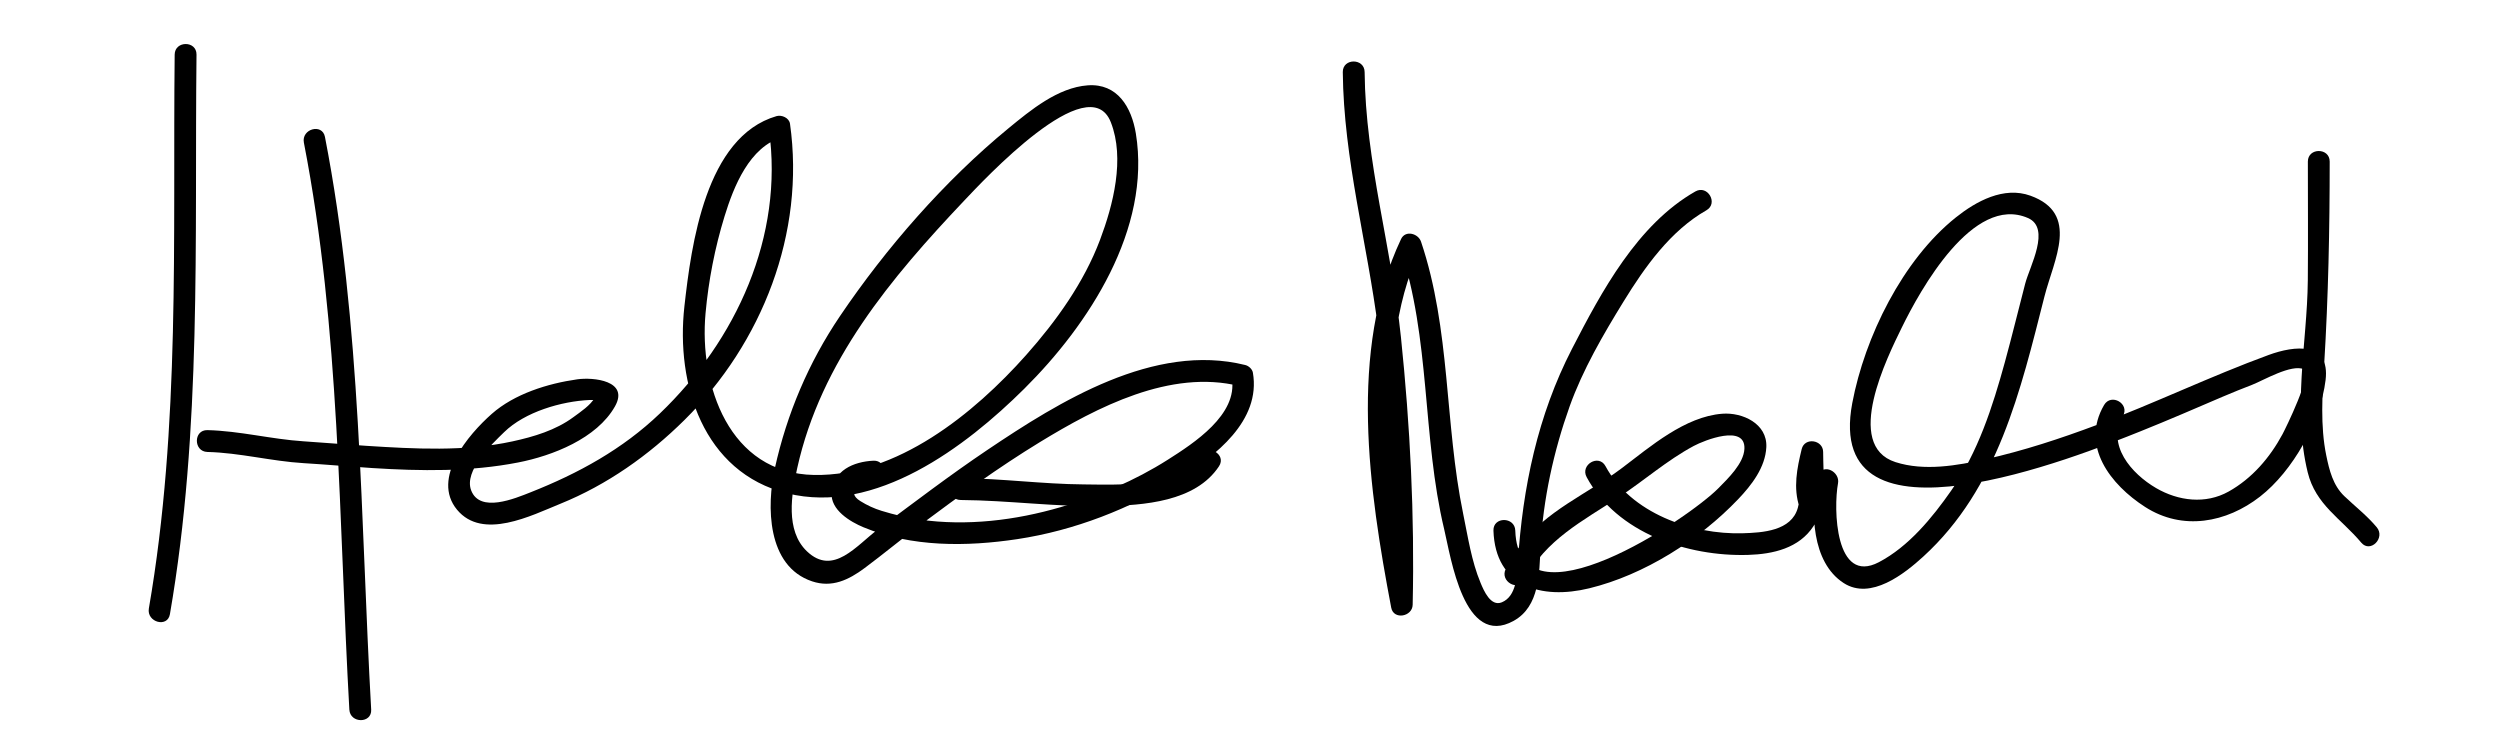 <?xml version="1.0" encoding="utf-8"?>
<!DOCTYPE svg PUBLIC "-//W3C//DTD SVG 1.1//EN" "http://www.w3.org/Graphics/SVG/1.1/DTD/svg11.dtd">
<svg version="1.1" id="Layer_1" xmlns="http://www.w3.org/2000/svg" xmlns:xlink="http://www.w3.org/1999/xlink" x="0px" y="0px"
	 width="572.5px" height="172px" viewBox="0 0 572.5 172" enable-background="new 0 0 572.5 172" xml:space="preserve">
<g>
	<g>
		<path d="M40,12.5c-0.46,42.333,1.342,84.928-5.911,126.835c-0.545,3.153,4.272,4.502,4.821,1.329
			C46.244,98.292,44.534,55.304,45,12.5C45.035,9.274,40.035,9.278,40,12.5L40,12.5z"/>
	</g>
</g>
<g>
	<g>
		<path d="M69.589,32.665C77.913,75.447,77.552,119.151,80,162.5c0.181,3.205,5.182,3.223,5,0
			c-2.474-43.804-2.178-87.932-10.589-131.165C73.795,28.172,68.977,29.515,69.589,32.665L69.589,32.665z"/>
	</g>
</g>
<g>
	<g>
		<path d="M47.5,103.5c7.422,0.183,14.627,2.118,22.025,2.562c5.223,0.313,10.436,0.783,15.657,1.117
			c11.162,0.714,22.458,0.879,33.479-1.273c7.823-1.528,18.007-5.469,22.165-12.839c3.336-5.914-4.969-6.723-8.634-6.202
			c-6.755,0.961-14.382,3.327-19.583,7.918c-5.311,4.687-13.911,14.733-7.944,21.944c5.848,7.065,17.013,1.33,23.661-1.366
			c10.694-4.336,20.248-11.091,28.422-19.185c17.8-17.625,27.693-42.847,24.162-67.84c-0.189-1.338-1.894-2.09-3.075-1.746
			c-16.277,4.734-19.529,29.51-21.105,43.565c-1.999,17.826,4.277,38.023,23.526,42.813c20.215,5.031,40.914-10.659,54.301-23.945
			c14.76-14.648,29.109-36.616,25.558-58.432c-0.98-6.021-4.211-11.552-11.032-11.048c-6.837,0.506-13.083,5.688-18.144,9.843
			c-14.63,12.012-28.07,27.45-38.602,43.031c-7.158,10.591-12.138,22.337-14.896,34.806c-1.899,8.588-1.877,22.424,8.531,25.904
			c4.55,1.521,8.368-0.318,12.03-3.044c4.3-3.2,8.426-6.641,12.729-9.849c8.916-6.648,17.903-13.191,27.404-18.988
			c13.105-7.996,29.89-16.757,45.7-12.837c-0.582-0.582-1.164-1.164-1.746-1.746c1.424,8.303-8.732,14.844-14.651,18.607
			c-7.599,4.832-15.914,8.335-24.54,10.863c-10.373,3.04-21.518,4.38-32.263,2.856c-2.934-0.416-5.9-1.138-8.736-2.004
			c-1.734-0.53-3.345-1.279-4.881-2.237c-3.609-2.25,0.472-4.123,2.982-4.249c3.208-0.161,3.224-5.162,0-5
			c-4.556,0.229-9.19,2.232-9.561,7.344c-0.286,3.938,4.267,6.645,7.301,7.904c11.044,4.585,23.62,4.463,35.238,2.712
			c13.078-1.972,25.755-6.944,36.984-13.871c8.335-5.142,18.842-13.218,16.949-24.253c-0.14-0.818-0.97-1.554-1.746-1.746
			c-20.878-5.176-42.547,8.341-59.096,19.472c-8.539,5.744-16.737,11.997-24.988,18.142c-4.962,3.696-10.267,10.818-16.313,5.029
			c-4.967-4.757-3.52-13.09-2.208-19.024c5.41-24.457,21.495-43.583,38.297-61.323c4.234-4.471,28.522-30.644,33.521-17.893
			c3.27,8.341,0.536,18.955-2.472,26.931c-3.691,9.789-10.025,18.619-16.924,26.381c-11.922,13.412-29.623,27.806-48.551,27.463
			c-19.478-0.353-26.354-20.575-24.865-37.009c0.682-7.517,2.134-15.002,4.352-22.215c2.096-6.814,5.692-15.937,13.246-18.134
			c-1.025-0.582-2.05-1.164-3.075-1.746c3.454,24.443-7.513,48.286-24.958,65.003c-8.572,8.215-18.681,13.74-29.635,18.073
			c-3.618,1.432-11.563,4.778-13.586-0.405c-1.767-4.526,4.701-10.6,7.543-13.375c4.743-4.631,13.098-7.075,19.595-7.362
			c0.545-0.024,1.095-0.006,1.631,0.097c0.594,0.114,0.048-1.54-0.444-0.667c-1.019,1.807-3.302,3.3-4.911,4.489
			c-4.083,3.018-9.099,4.503-13.993,5.568c-10.883,2.368-22.443,1.716-33.474,1.01c-4.781-0.306-9.553-0.723-14.334-1.032
			c-7.396-0.479-14.598-2.379-22.025-2.562C44.274,98.42,44.281,103.421,47.5,103.5L47.5,103.5z"/>
	</g>
</g>
<g>
	<g>
		<path d="M220,114.5c11.009,0.083,21.937,1.623,32.969,1.401c8.845-0.178,20.816-0.951,26.19-9.14
			c1.775-2.705-2.557-5.207-4.317-2.523c-4.962,7.562-18.924,6.751-26.705,6.691c-9.398-0.073-18.746-1.358-28.137-1.429
			C216.774,109.476,216.777,114.476,220,114.5L220,114.5z"/>
	</g>
</g>
<g>
	<g>
		<path d="M307.5,16.5c0.183,19.922,5.624,39.208,8.103,58.873c2.63,20.86,3.372,42.123,2.897,63.127
			c1.637-0.222,3.273-0.443,4.911-0.665c-2.471-13.024-4.232-26.163-4.685-39.421c-0.471-13.8,0.455-28.49,6.432-41.152
			c-1.522-0.199-3.046-0.398-4.569-0.597c7.056,20.914,5.046,43.271,10.132,64.549c1.535,6.423,4.539,27.247,15.899,20.965
			c5.979-3.306,5.857-10.892,6.171-16.927c0.565-10.849,3.004-21.97,6.653-32.183c3.002-8.402,7.703-16.463,12.364-24.039
			c4.862-7.903,10.734-16.191,18.953-20.871c2.801-1.595,0.283-5.915-2.523-4.317c-13.27,7.555-21.497,22.935-28.252,36.042
			c-7.864,15.261-11.305,31.755-12.391,48.804c-0.197,3.097-0.311,7.845-3.671,9.24c-2.559,1.062-4.13-2.671-4.876-4.457
			c-2.082-4.983-2.904-10.575-3.99-15.842c-4.258-20.646-2.844-42.124-9.647-62.293c-0.631-1.868-3.576-2.701-4.569-0.597
			c-12.1,25.63-7.339,57.603-2.253,84.426c0.542,2.856,4.85,2.066,4.911-0.665c0.463-20.485-0.574-40.937-2.688-61.312
			c-2.11-20.342-8.124-40.134-8.313-60.688C312.471,13.277,307.471,13.274,307.5,16.5L307.5,16.5z"/>
	</g>
</g>
<g>
	<g>
		<path d="M349.158,132.762c4.876-9.236,13.212-13.405,21.589-18.923c5.804-3.822,10.959-8.409,17.122-11.717
			c2.395-1.286,11.871-5.071,11.602,0.663c-0.158,3.367-3.791,6.814-5.957,9.018c-6.805,6.92-45.755,33.108-46.514,9.698
			c-0.104-3.216-5.104-3.226-5,0c0.416,12.843,10.966,15.9,21.948,13.219c12.604-3.077,25.179-11.067,34.087-20.399
			c3.079-3.226,6.236-7.294,6.454-11.929c0.253-5.384-5.473-8-10.075-7.649c-8.571,0.653-16.472,7.525-23.025,12.468
			c-7.842,5.914-17.521,9.762-23.422,17.96c-1.173,1.629-2.188,3.293-3.125,5.069C343.338,133.087,347.653,135.614,349.158,132.762
			L349.158,132.762z"/>
	</g>
</g>
<g>
	<g>
		<path d="M363.342,109.262c6.917,12.842,23.131,18.231,36.973,17.813c5.74-0.173,11.692-1.534,14.986-6.607
			c3.053-4.702,2.212-11.685,2.199-16.967c-0.007-2.796-4.234-3.441-4.911-0.665c-1.082,4.448-1.979,8.873-0.5,13.329
			c0.581,1.75,2.803,2.498,4.179,1.103c1.818-1.843,3.281-3.658,4.391-6.006c-1.522-0.642-3.046-1.284-4.569-1.926
			c-1.436,7.727-1.298,19.399,6.116,24.184c6.198,4,13.923-2.127,18.271-6.105c17.055-15.598,22.221-37.955,27.704-59.52
			c2.155-8.475,8.152-18.974-3.206-23.08c-6.103-2.206-12.437,1.269-17.075,4.969c-12.204,9.734-20.87,27.397-23.727,42.513
			c-6.75,35.727,51.816,12.153,66.022,6.464c6.311-2.528,12.548-5.23,18.795-7.91c2.229-0.956,4.474-1.849,6.734-2.726
			c2.617-1.017,9.028-4.838,11.899-3.558c2.002,0.893-4.235,13.58-4.924,14.861c-2.893,5.381-6.978,10.138-12.34,13.136
			c-5.301,2.963-11.532,2.161-16.606-0.793c-5.635-3.28-11.454-9.896-7.596-16.507c1.629-2.791-2.692-5.306-4.316-2.523
			c-5.47,9.371,1.472,18.257,9.389,23.348c8.598,5.529,18.632,3.613,26.315-2.364c7.539-5.866,13.866-17.202,15.016-26.689
			c1.074-8.868-7.117-7.915-13.016-5.756c-13.334,4.88-26.146,11.079-39.446,16.063c-8.271,3.1-16.693,5.868-25.316,7.804
			c-6.593,1.48-14.117,2.795-20.714,0.678c-11.989-3.847-1.825-24.129,1.453-30.834c4.157-8.502,16.295-30.544,28.88-25.065
			c5.316,2.315,0.404,11.049-0.635,15.05c-1.56,6-3.02,12.023-4.661,18.002c-2.812,10.234-6.145,20.592-12.269,29.36
			c-4.346,6.223-9.745,12.825-16.571,16.402c-10.054,5.27-10.422-12.333-9.355-18.072c0.484-2.609-3.281-4.652-4.569-1.926
			c-0.929,1.963-2.099,3.462-3.609,4.994c1.393,0.368,2.785,0.735,4.179,1.103c-1.2-3.614-0.375-7.076,0.5-10.671
			c-1.638-0.222-3.274-0.443-4.911-0.665c0.01,4.242,0.346,8.661-0.794,12.792c-1.463,5.304-8.09,5.684-12.604,5.82
			c-11.681,0.353-25.66-4.637-31.443-15.373C366.129,103.899,361.813,106.423,363.342,109.262L363.342,109.262z"/>
	</g>
</g>
<g>
	<g>
		<path d="M528.5,37c0,9.048,0.069,18.099-0.01,27.146c-0.065,7.417-1.021,14.825-1.421,22.228
			c-0.393,7.268-0.344,14.657,1.389,21.763c1.817,7.457,7.633,10.603,12.274,16.131c2.076,2.473,5.594-1.083,3.535-3.535
			c-2.226-2.651-4.902-4.725-7.398-7.098c-2.611-2.481-3.453-5.938-4.153-9.331c-1.4-6.792-0.893-14.06-0.475-20.927
			C533.185,67.868,533.5,52.549,533.5,37C533.5,33.776,528.5,33.776,528.5,37L528.5,37z"/>
	</g>
</g>
</svg>
